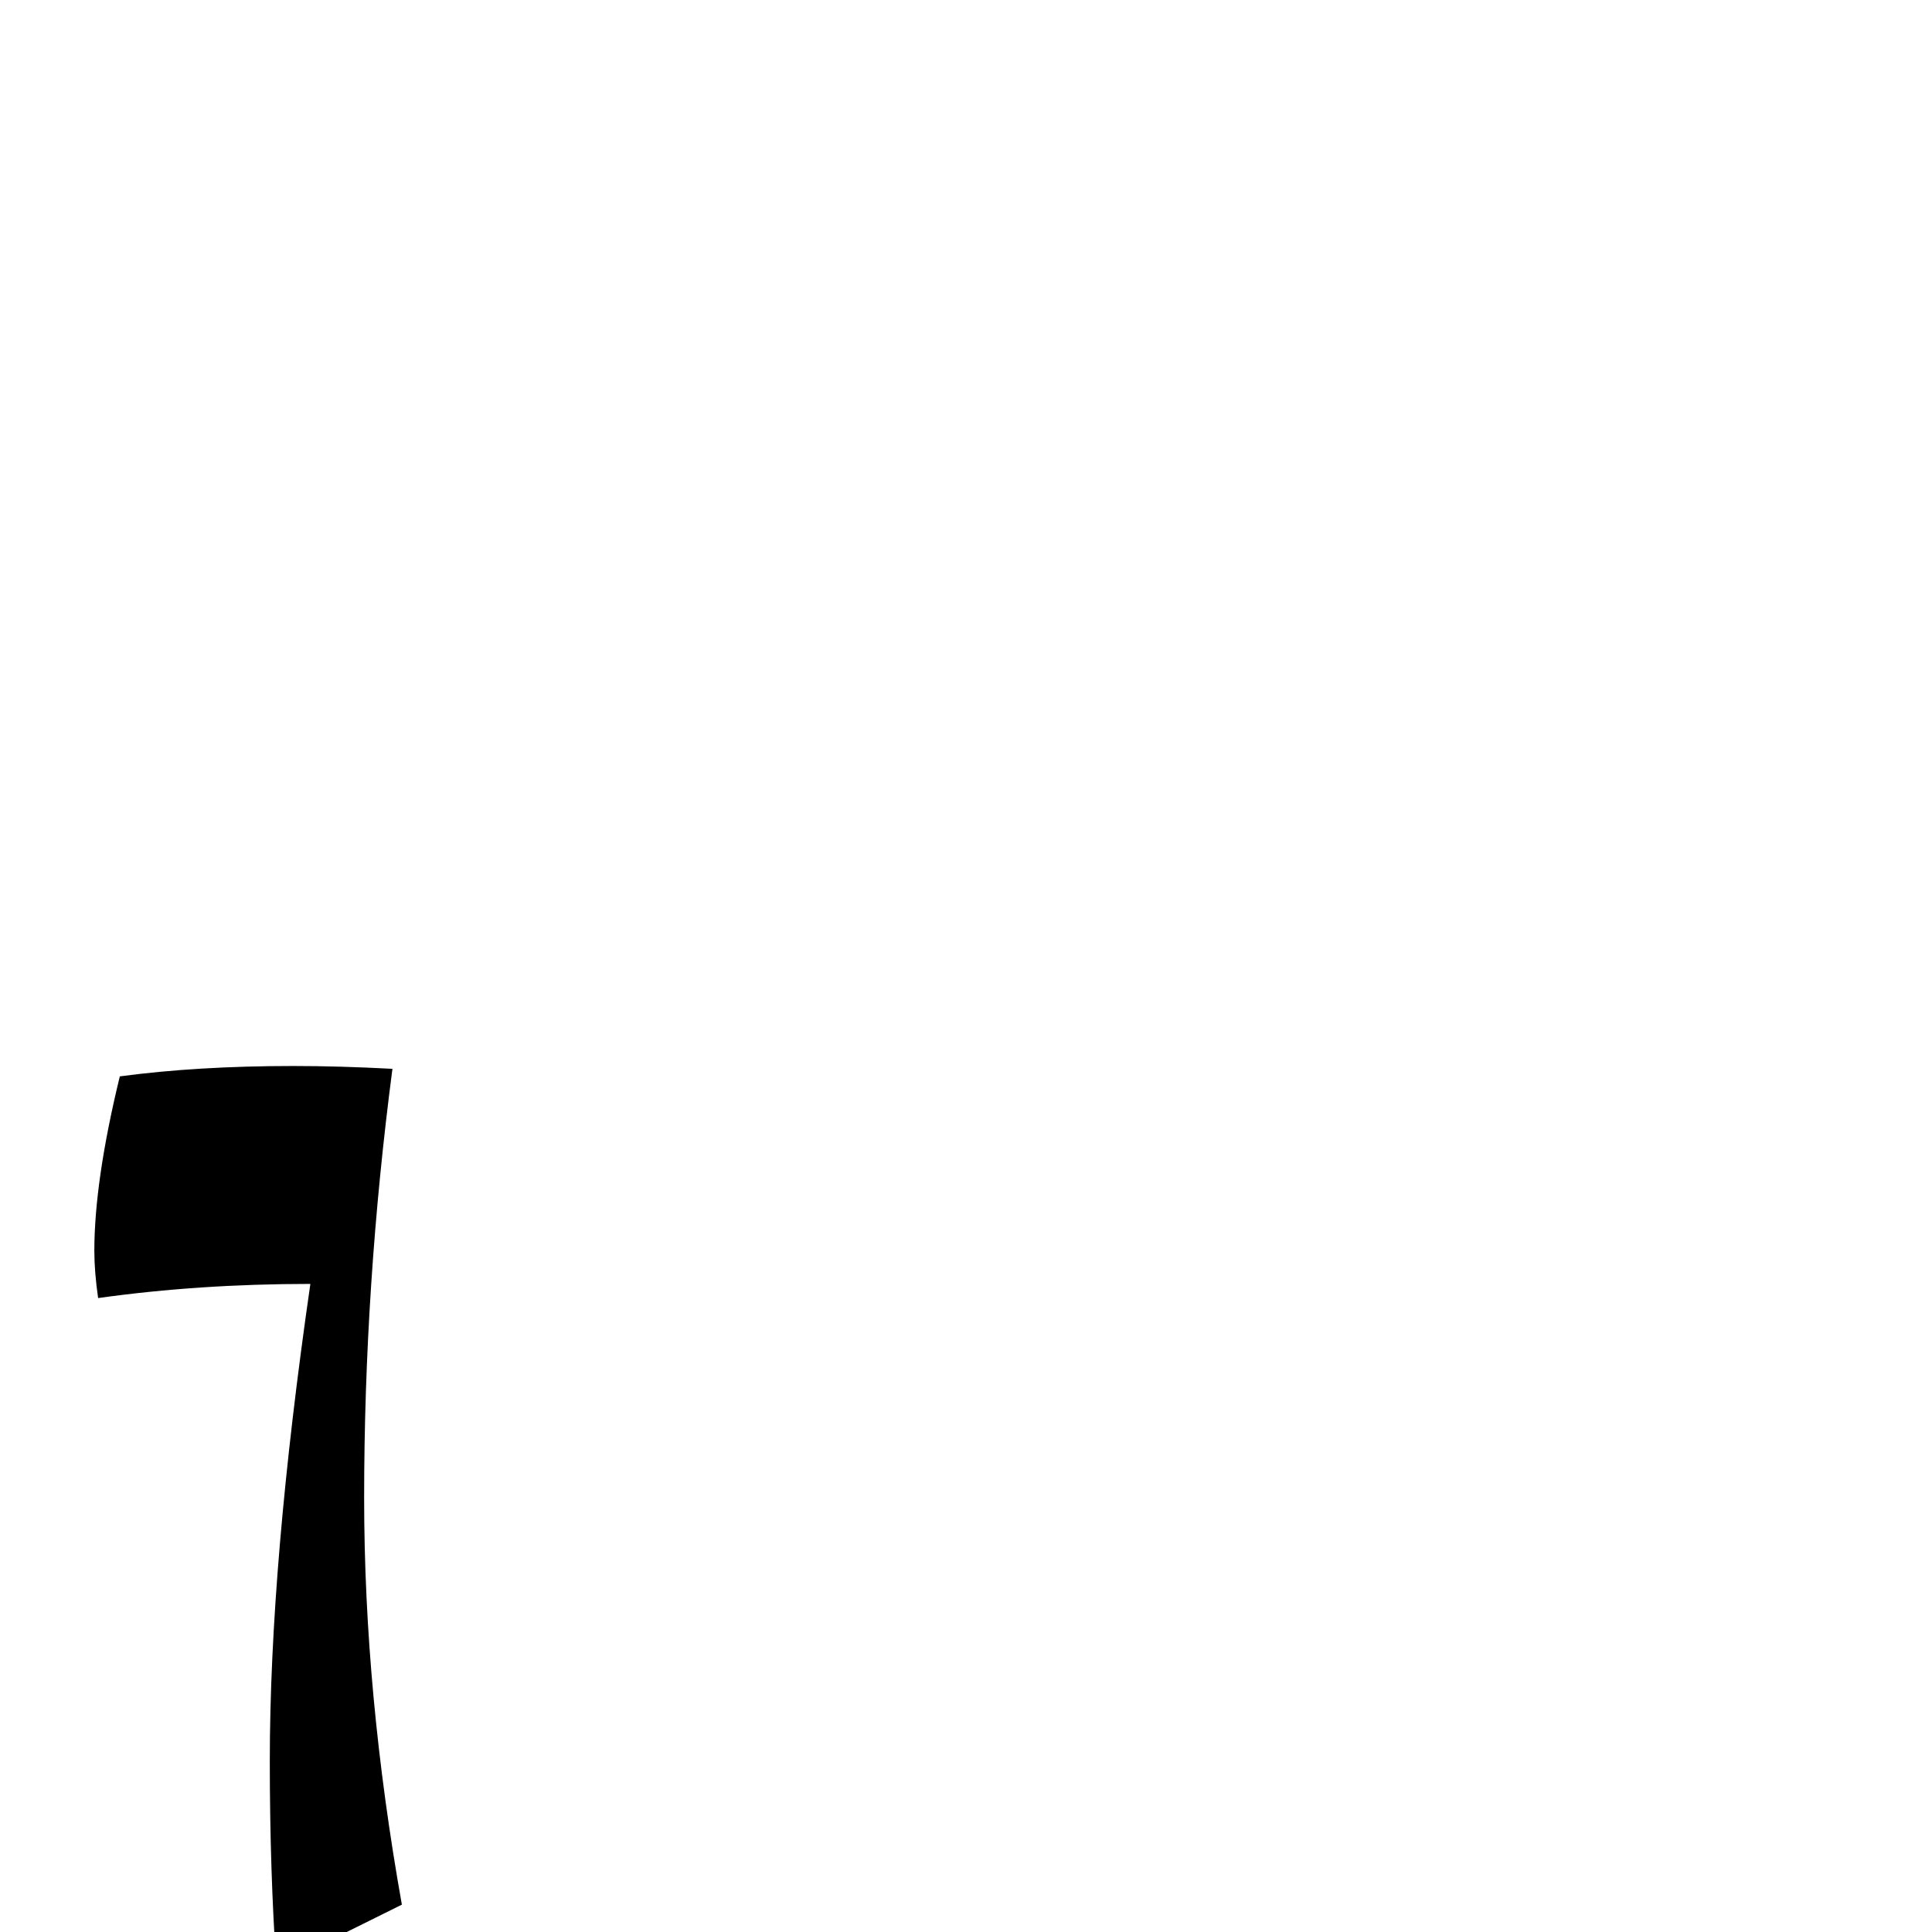 <?xml version="1.0" standalone="no"?>
<!DOCTYPE svg PUBLIC "-//W3C//DTD SVG 1.1//EN" "http://www.w3.org/Graphics/SVG/1.1/DTD/svg11.dtd" >
<svg viewBox="0 -442 2048 2048">
  <g transform="matrix(1 0 0 -1 0 1606)">
   <path fill="currentColor"
d="M426 29l-133 -66q-7 102 -7 218q0 209 43 506q-118 0 -225 -15q-4 28 -4 50q0 74 27 185q82 11 184 11q49 0 105 -3q-30 -229 -30 -455q0 -207 40 -431z" />
  </g>

</svg>
